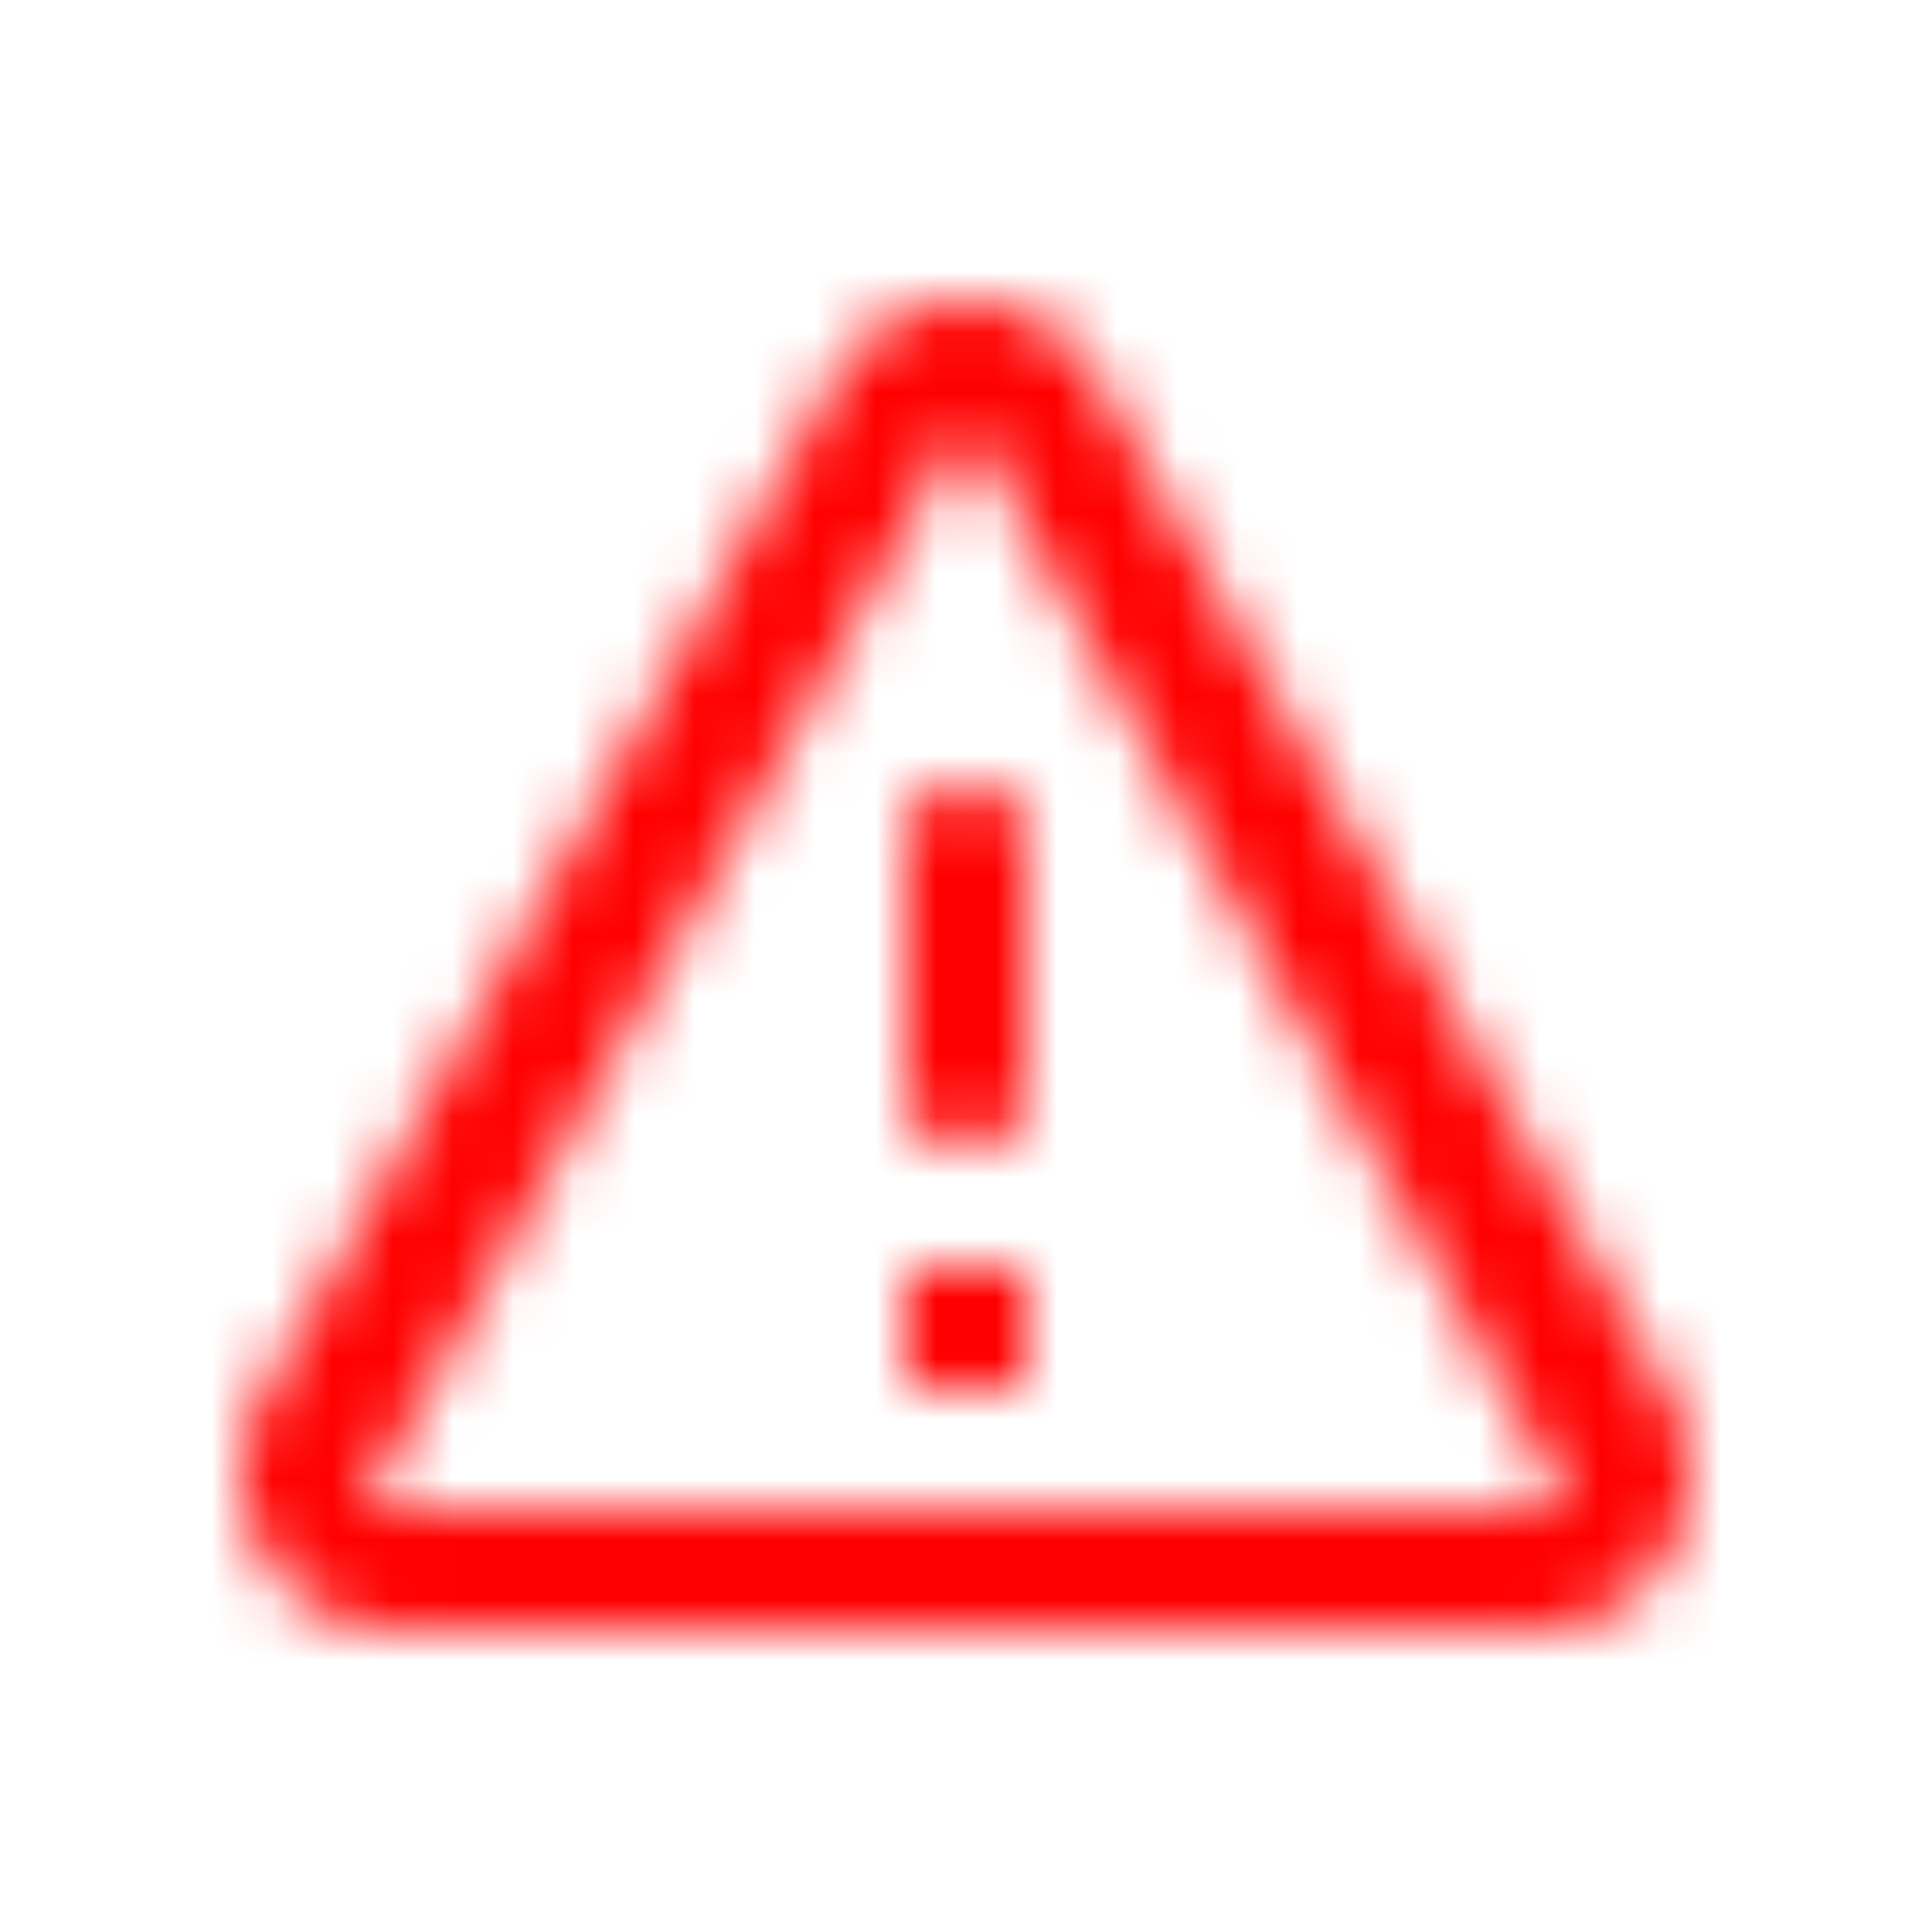 <svg xmlns="http://www.w3.org/2000/svg" xmlns:xlink="http://www.w3.org/1999/xlink" width="32" height="32" viewBox="0 0 32 32">
    <defs>
        <path id="a" d="M12 1.998l10 18H2l10-18zM.342 18.12C-.628 19.84.58 22 2.52 22h18.96c1.94 0 3.148-2.16 2.178-3.88l-9.48-16.83a2.483 2.483 0 0 0-4.356 0L.342 18.12zM11 9v4c0 .711.45 1 1 1s1-.289 1-1V9c0-.711-.45-1-1-1s-1 .289-1 1zm0 7h2v2h-2v-2z"/>
    </defs>
    <g fill="none" fill-rule="evenodd" transform="translate(4 5)">
        <mask id="b" fill="#fff">
            <use xlink:href="#a"/>
        </mask>
        <g fill="#F00" mask="url(#b)">
            <path d="M-4 27h32V-5H-4z"/>
        </g>
    </g>
</svg>
